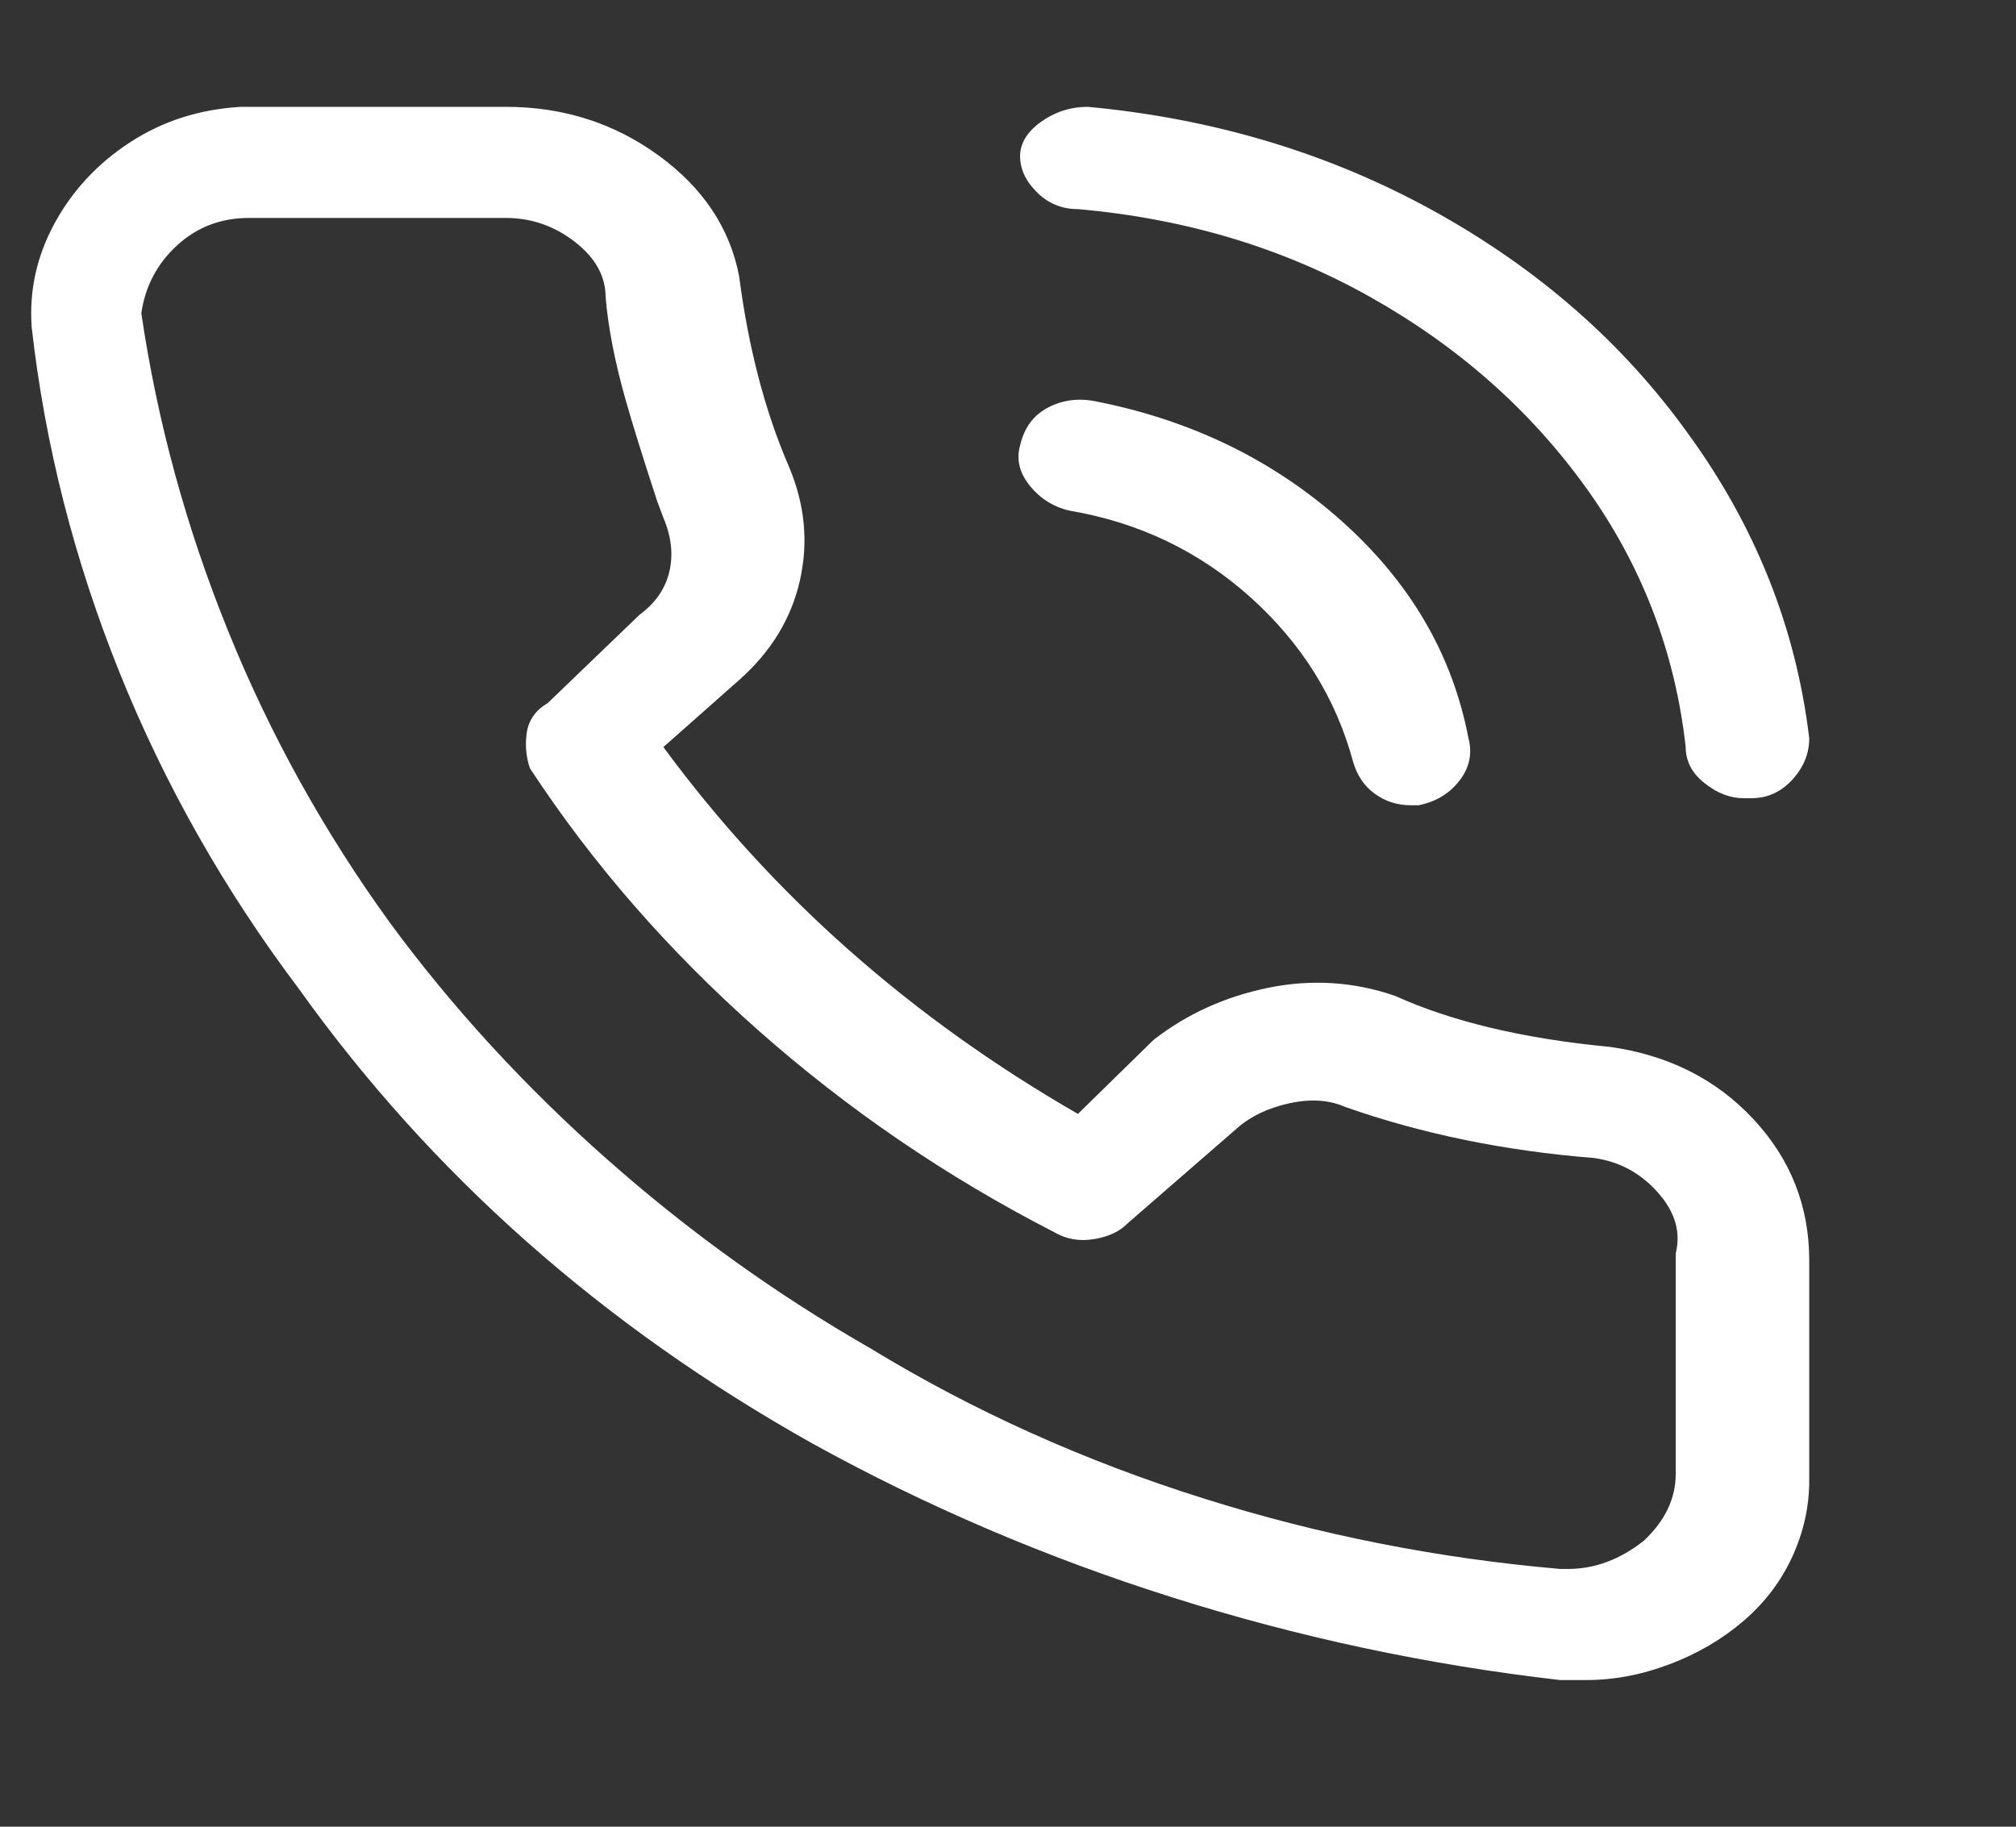 <svg width="32" height="29" viewBox="0 0 32 29" fill="none" xmlns="http://www.w3.org/2000/svg">
<rect x="0" y="0" width="32" height="29" fill="#333333" stroke="none"/>
<g clip-path="url(#clip0_77_1374)">
<path d="M25.555 16.62C24.184 16.49 23.046 16.219 22.139 15.808C21.485 15.584 20.816 15.542 20.13 15.682C19.445 15.822 18.839 16.098 18.311 16.508L17.11 17.684C14.453 16.154 12.259 14.212 10.53 11.86L11.732 10.796C12.238 10.348 12.56 9.821 12.697 9.214C12.834 8.608 12.776 8.006 12.523 7.408C12.143 6.531 11.88 5.523 11.732 4.384C11.585 3.619 11.158 2.98 10.451 2.466C9.745 1.953 8.938 1.696 8.031 1.696H3.824C3.171 1.734 2.585 1.92 2.069 2.256C1.552 2.592 1.151 3.022 0.867 3.544C0.582 4.067 0.461 4.618 0.503 5.196C0.714 7.063 1.178 8.888 1.895 10.67C2.612 12.453 3.561 14.128 4.742 15.696C6.85 18.646 9.571 21.054 12.902 22.92C14.695 23.91 16.593 24.722 18.596 25.356C20.6 25.991 22.656 26.43 24.764 26.672H25.176C25.619 26.672 26.061 26.588 26.504 26.42C26.947 26.252 27.337 26.024 27.674 25.734C28.012 25.445 28.27 25.104 28.45 24.712C28.629 24.32 28.718 23.919 28.718 23.508V20.008C28.718 19.15 28.423 18.403 27.833 17.768C27.242 17.134 26.483 16.751 25.555 16.62ZM26.599 19.896V23.396C26.599 23.788 26.43 24.143 26.093 24.46C25.713 24.759 25.313 24.908 24.891 24.908H24.764C22.824 24.74 20.937 24.367 19.102 23.788C17.204 23.191 15.444 22.398 13.82 21.408C12.323 20.55 10.925 19.546 9.629 18.398C8.332 17.25 7.188 16.004 6.197 14.66C5.142 13.204 4.283 11.655 3.619 10.012C2.954 8.37 2.496 6.69 2.243 4.972C2.306 4.543 2.496 4.184 2.812 3.894C3.128 3.605 3.508 3.46 3.951 3.46H8.031C8.432 3.46 8.796 3.586 9.123 3.838C9.449 4.09 9.613 4.384 9.613 4.72C9.655 5.206 9.76 5.747 9.929 6.344C10.035 6.718 10.203 7.259 10.435 7.968L10.53 8.22C10.657 8.519 10.688 8.804 10.625 9.074C10.562 9.345 10.404 9.574 10.151 9.76L8.696 11.16C8.506 11.272 8.395 11.426 8.363 11.622C8.332 11.818 8.348 12.01 8.411 12.196C9.402 13.708 10.609 15.094 12.033 16.354C13.456 17.614 15.022 18.683 16.73 19.56C16.92 19.672 17.131 19.71 17.363 19.672C17.595 19.635 17.774 19.551 17.9 19.42L19.64 17.908C19.851 17.722 20.125 17.591 20.462 17.516C20.8 17.442 21.095 17.46 21.348 17.572C22.571 18.002 23.889 18.272 25.302 18.384C25.703 18.44 26.04 18.622 26.314 18.93C26.588 19.238 26.683 19.56 26.599 19.896ZM17.11 3.32C18.818 3.47 20.368 3.936 21.759 4.72C23.151 5.504 24.29 6.512 25.176 7.744C26.061 8.976 26.588 10.348 26.757 11.86C26.757 12.084 26.857 12.276 27.058 12.434C27.258 12.593 27.464 12.672 27.674 12.672H27.801C28.054 12.672 28.27 12.574 28.45 12.378C28.629 12.182 28.718 11.963 28.718 11.72C28.508 9.966 27.864 8.351 26.789 6.876C25.756 5.439 24.411 4.263 22.756 3.348C21.1 2.434 19.271 1.883 17.268 1.696C16.994 1.696 16.746 1.776 16.524 1.934C16.303 2.093 16.192 2.275 16.192 2.48C16.192 2.686 16.282 2.877 16.461 3.054C16.64 3.232 16.857 3.32 17.11 3.32ZM16.192 7.072C16.129 7.296 16.182 7.511 16.35 7.716C16.519 7.922 16.73 8.052 16.983 8.108C18.08 8.295 19.034 8.752 19.846 9.48C20.658 10.208 21.201 11.076 21.475 12.084C21.538 12.308 21.654 12.481 21.823 12.602C21.991 12.724 22.181 12.784 22.392 12.784H22.519C22.793 12.728 23.009 12.598 23.167 12.392C23.325 12.187 23.373 11.963 23.309 11.72C23.056 10.395 22.387 9.247 21.301 8.276C20.215 7.306 18.913 6.671 17.394 6.372C17.12 6.316 16.867 6.349 16.635 6.47C16.403 6.592 16.256 6.792 16.192 7.072Z" fill="white"/>
</g>
<defs>
<clipPath id="clip0_77_1374">
<rect width="31.632" height="28" fill="white" transform="matrix(1 0 0 -1 0.314 28.185)"/>
</clipPath>
</defs>
</svg>
